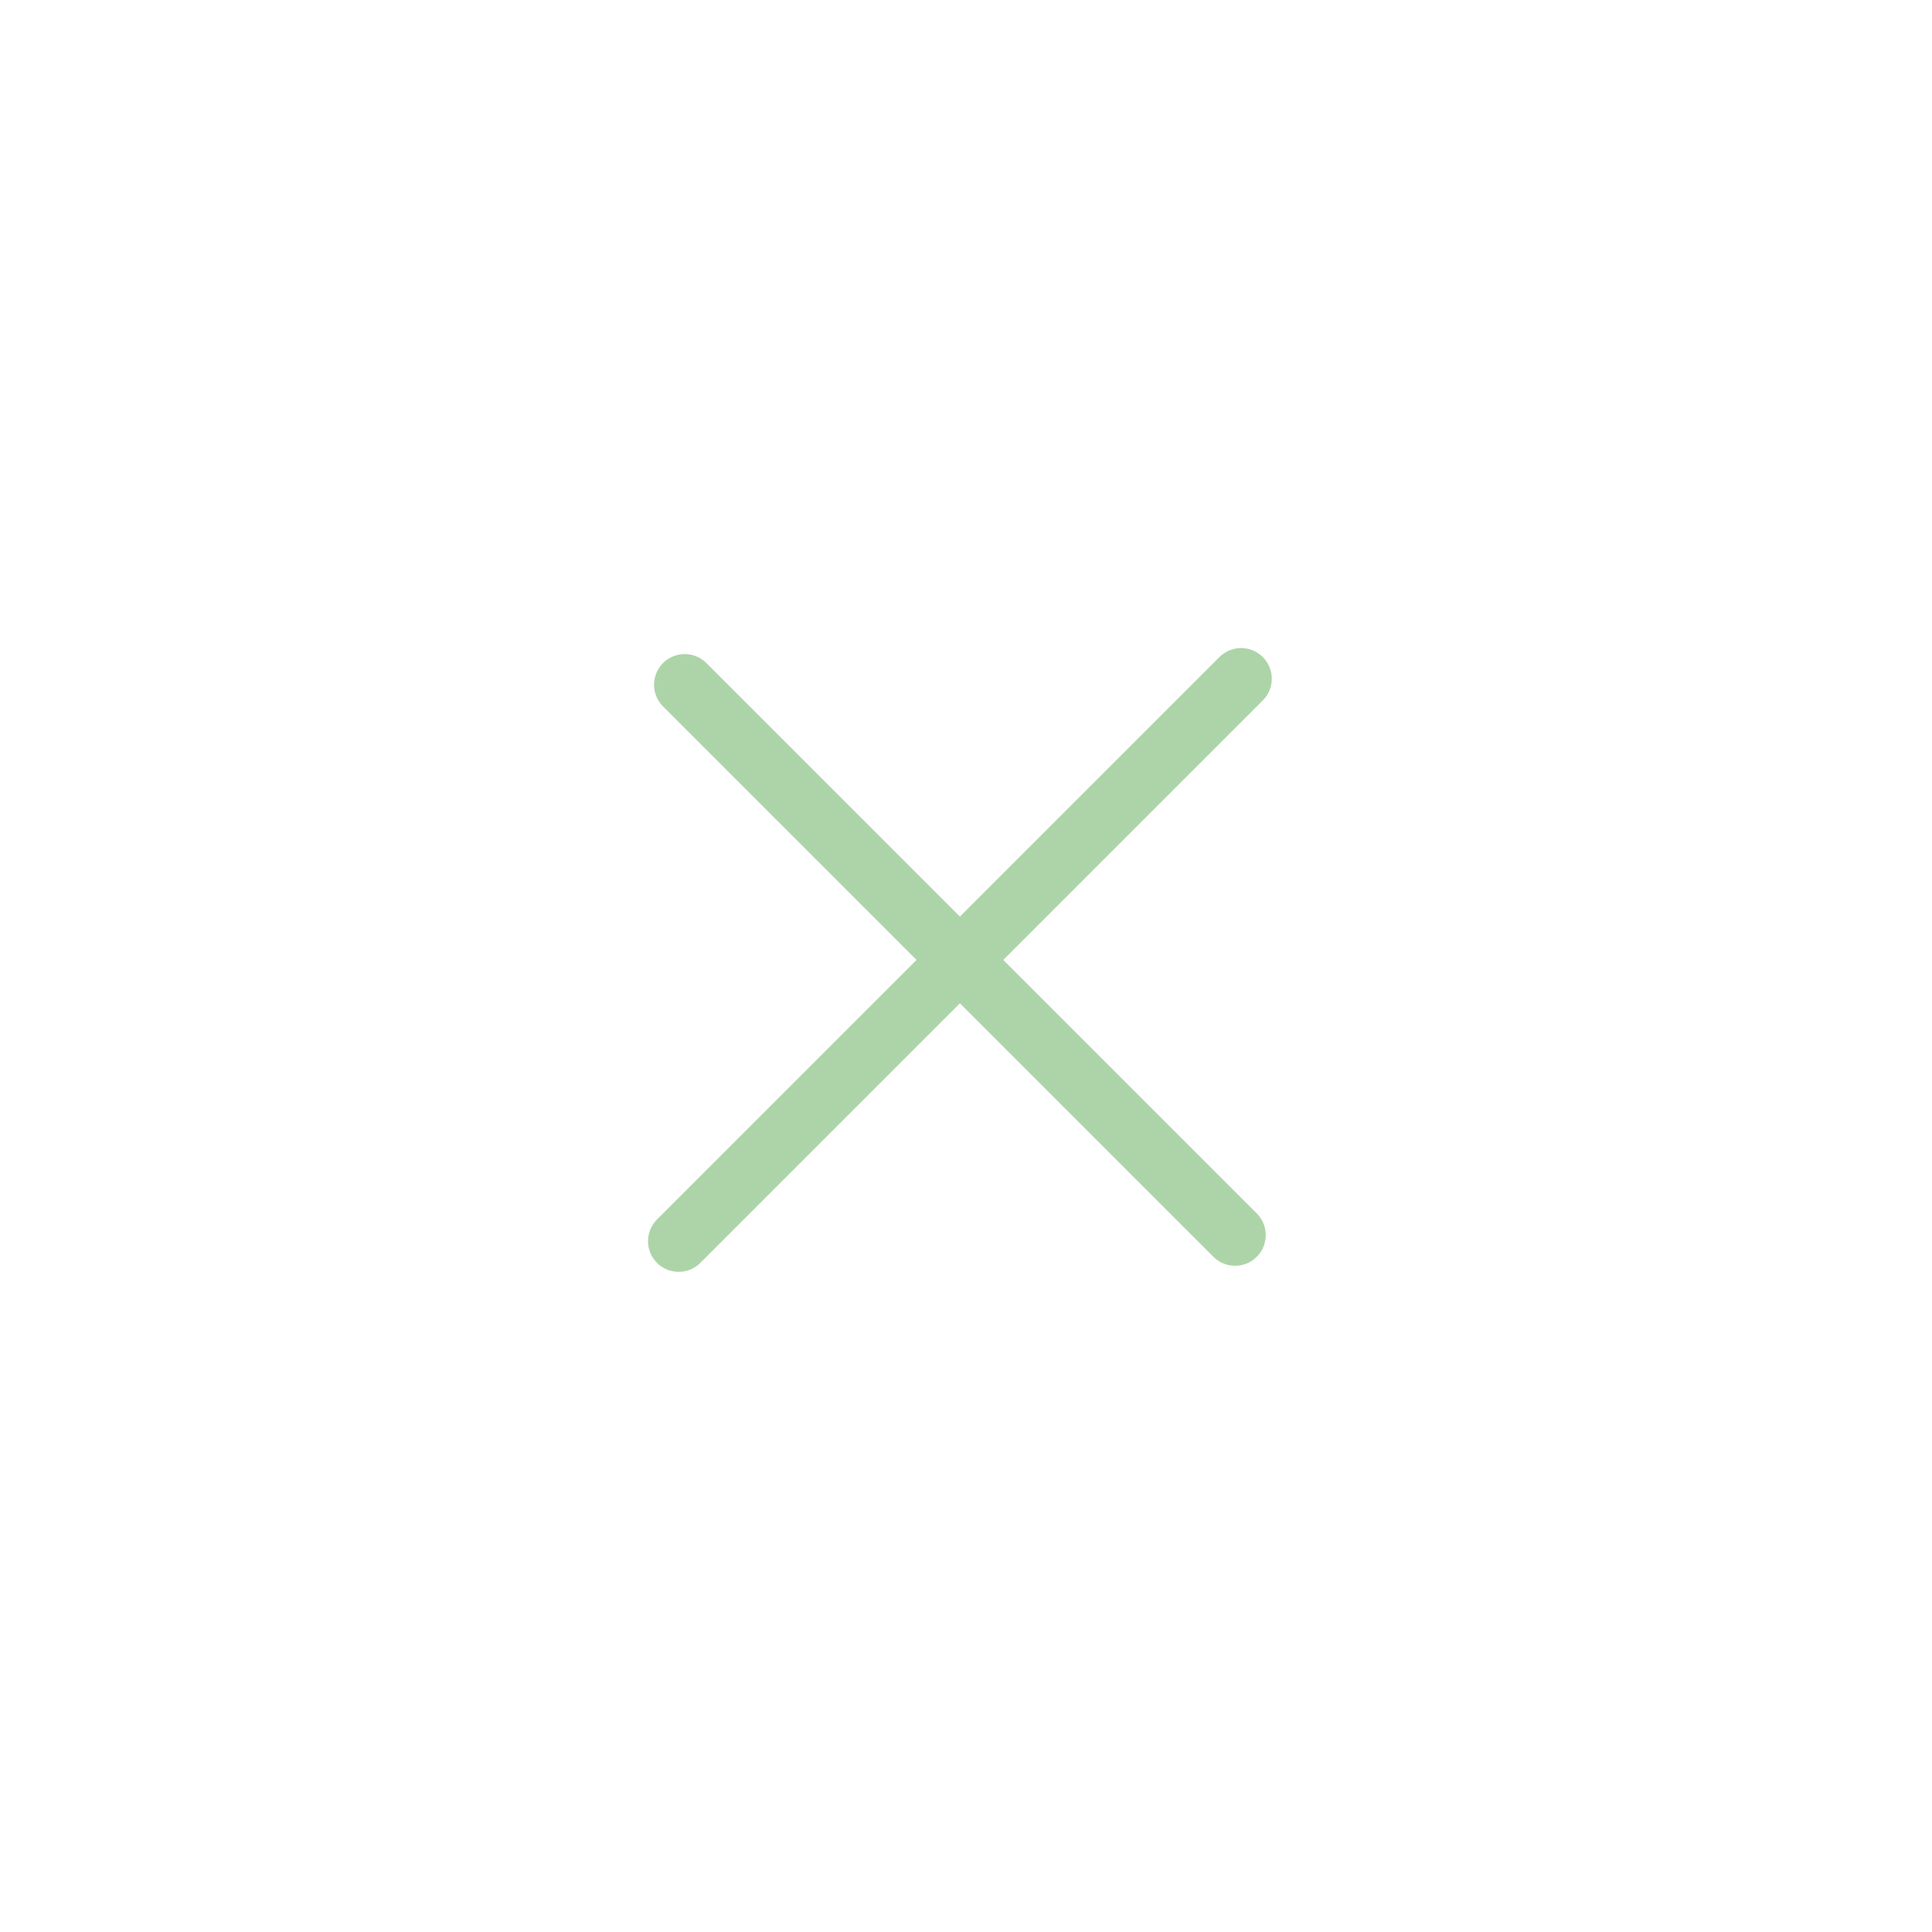 <svg width="63" height="63" viewBox="0 0 63 63" fill="none" xmlns="http://www.w3.org/2000/svg">
<path d="M22.328 22.329L40.274 40.275" stroke="#ADD4A9" stroke-width="2" stroke-linecap="round" stroke-linejoin="round"/>
<path d="M22.131 40.473L40.471 22.133" stroke="#ADD4A9" stroke-width="2" stroke-linecap="round" stroke-linejoin="round"/>
</svg>
